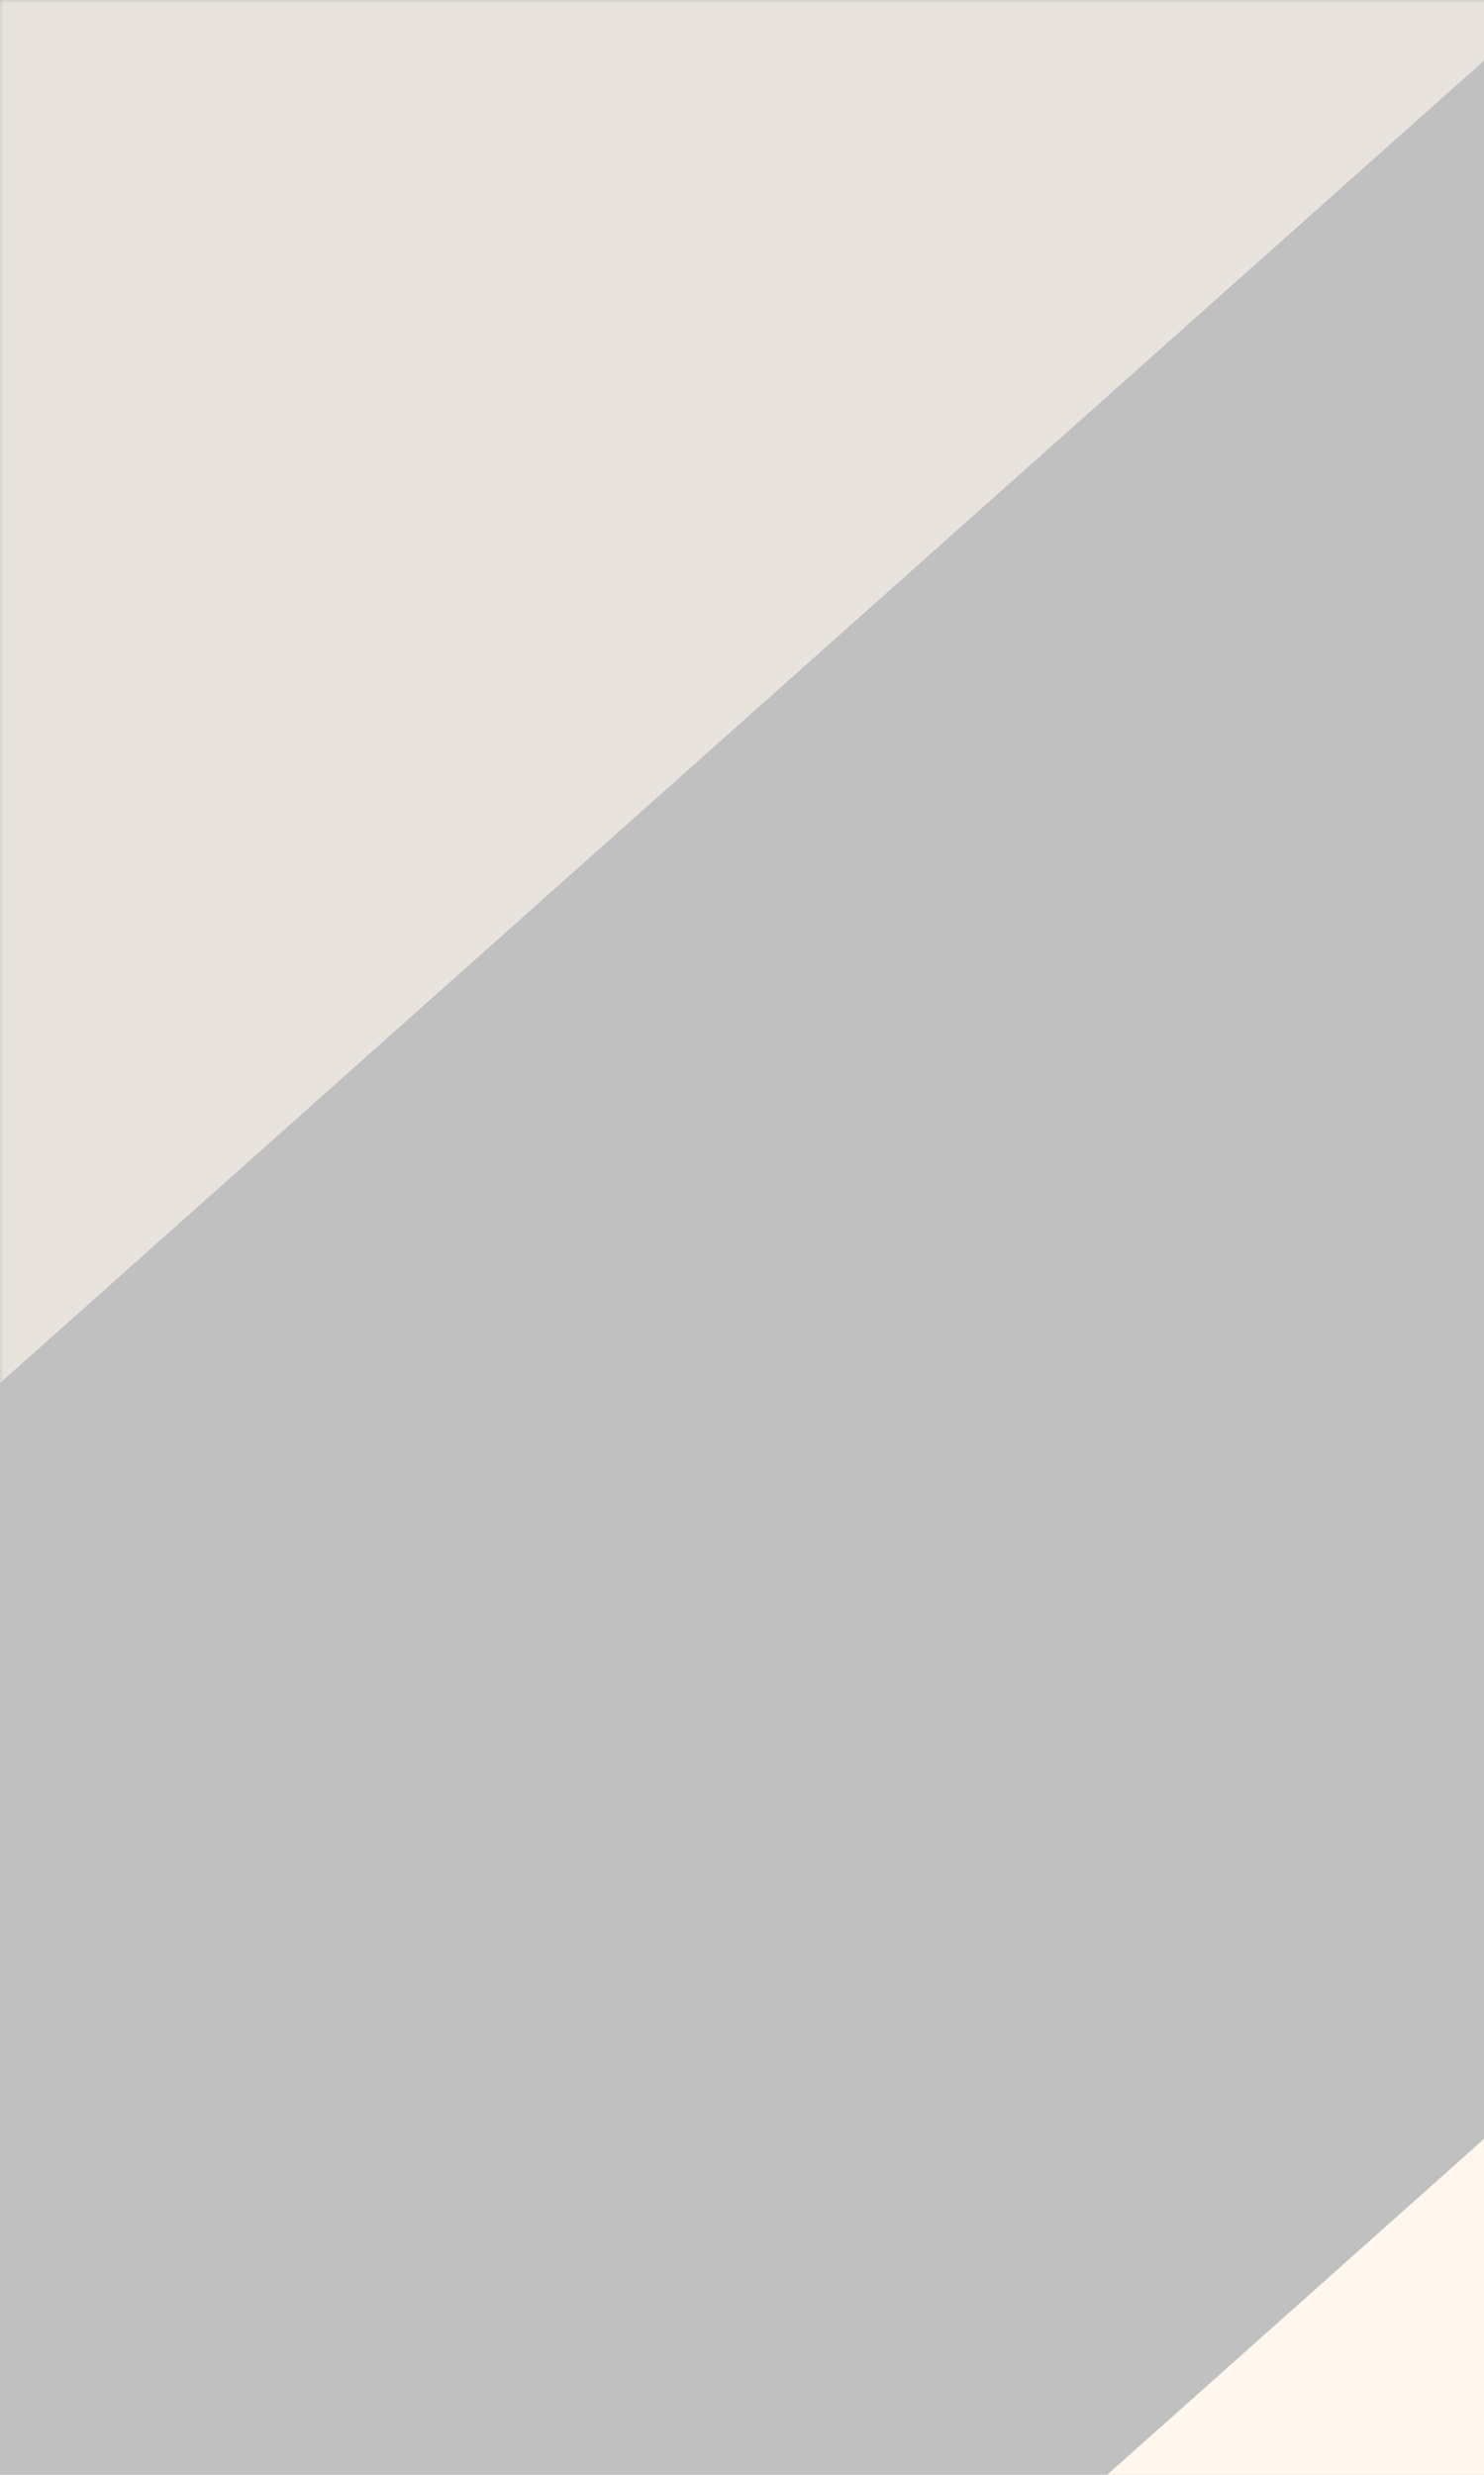 <svg xmlns="http://www.w3.org/2000/svg" xmlns:xlink="http://www.w3.org/1999/xlink" width="288" zoomAndPan="magnify" viewBox="0 0 216 360" height="480" preserveAspectRatio="xMidYMid meet" version="1.0"><defs><filter x="0%" y="0%" width="100%" height="100%" id="a7c15fb9c3"><feColorMatrix values="0 0 0 0 1 0 0 0 0 1 0 0 0 0 1 0 0 0 1 0" color-interpolation-filters="sRGB"/></filter><mask id="874405c566"><g filter="url(#a7c15fb9c3)"><rect x="-21.6" width="259.2" fill="#000000" y="-36" height="432" fill-opacity="0.63"/></g></mask><clipPath id="c2628a4e81"><path d="M 0 0 L 216 0 L 216 352 L 0 352 Z M 0 0 " clip-rule="nonzero"/></clipPath><clipPath id="30eba4b8db"><path d="M 129.262 -121.605 L 232.41 -5.789 L -169.188 351.863 L -272.332 236.043 Z M 129.262 -121.605 " clip-rule="nonzero"/></clipPath><clipPath id="7126aac9ee"><rect x="0" width="216" y="0" height="353"/></clipPath><clipPath id="7076047be5"><path d="M 0 180 L 216 180 L 216 360 L 0 360 Z M 0 180 " clip-rule="nonzero"/></clipPath><clipPath id="53eebccb5f"><path d="M 363.266 180 L 400.633 221.957 L -0.965 579.605 L -38.328 537.648 Z M 363.266 180 " clip-rule="nonzero"/></clipPath></defs><rect x="-21.6" width="259.2" fill="#ffffff" y="-36" height="432" fill-opacity="1"/><rect x="-21.6" width="259.2" fill="#ffffff" y="-36" height="432" fill-opacity="1"/><rect x="-21.6" width="259.2" fill="#c0c0c0" y="-36" height="432" fill-opacity="1"/><g mask="url(#874405c566)"><g transform="matrix(1, 0, 0, 1, -0, 0)"><g clip-path="url(#7126aac9ee)"><g clip-path="url(#c2628a4e81)"><g clip-path="url(#30eba4b8db)"><path fill="#fff7ee" d="M 129.262 -121.605 L 232.41 -5.789 L -169.34 351.996 L -272.484 236.176 Z M 129.262 -121.605 " fill-opacity="1" fill-rule="nonzero"/></g></g></g></g></g><g clip-path="url(#7076047be5)"><g clip-path="url(#53eebccb5f)"><path fill="#fff7ee" d="M 363.266 180 L 400.633 221.957 L -0.902 579.551 L -38.266 537.594 Z M 363.266 180 " fill-opacity="1" fill-rule="nonzero"/></g></g></svg>